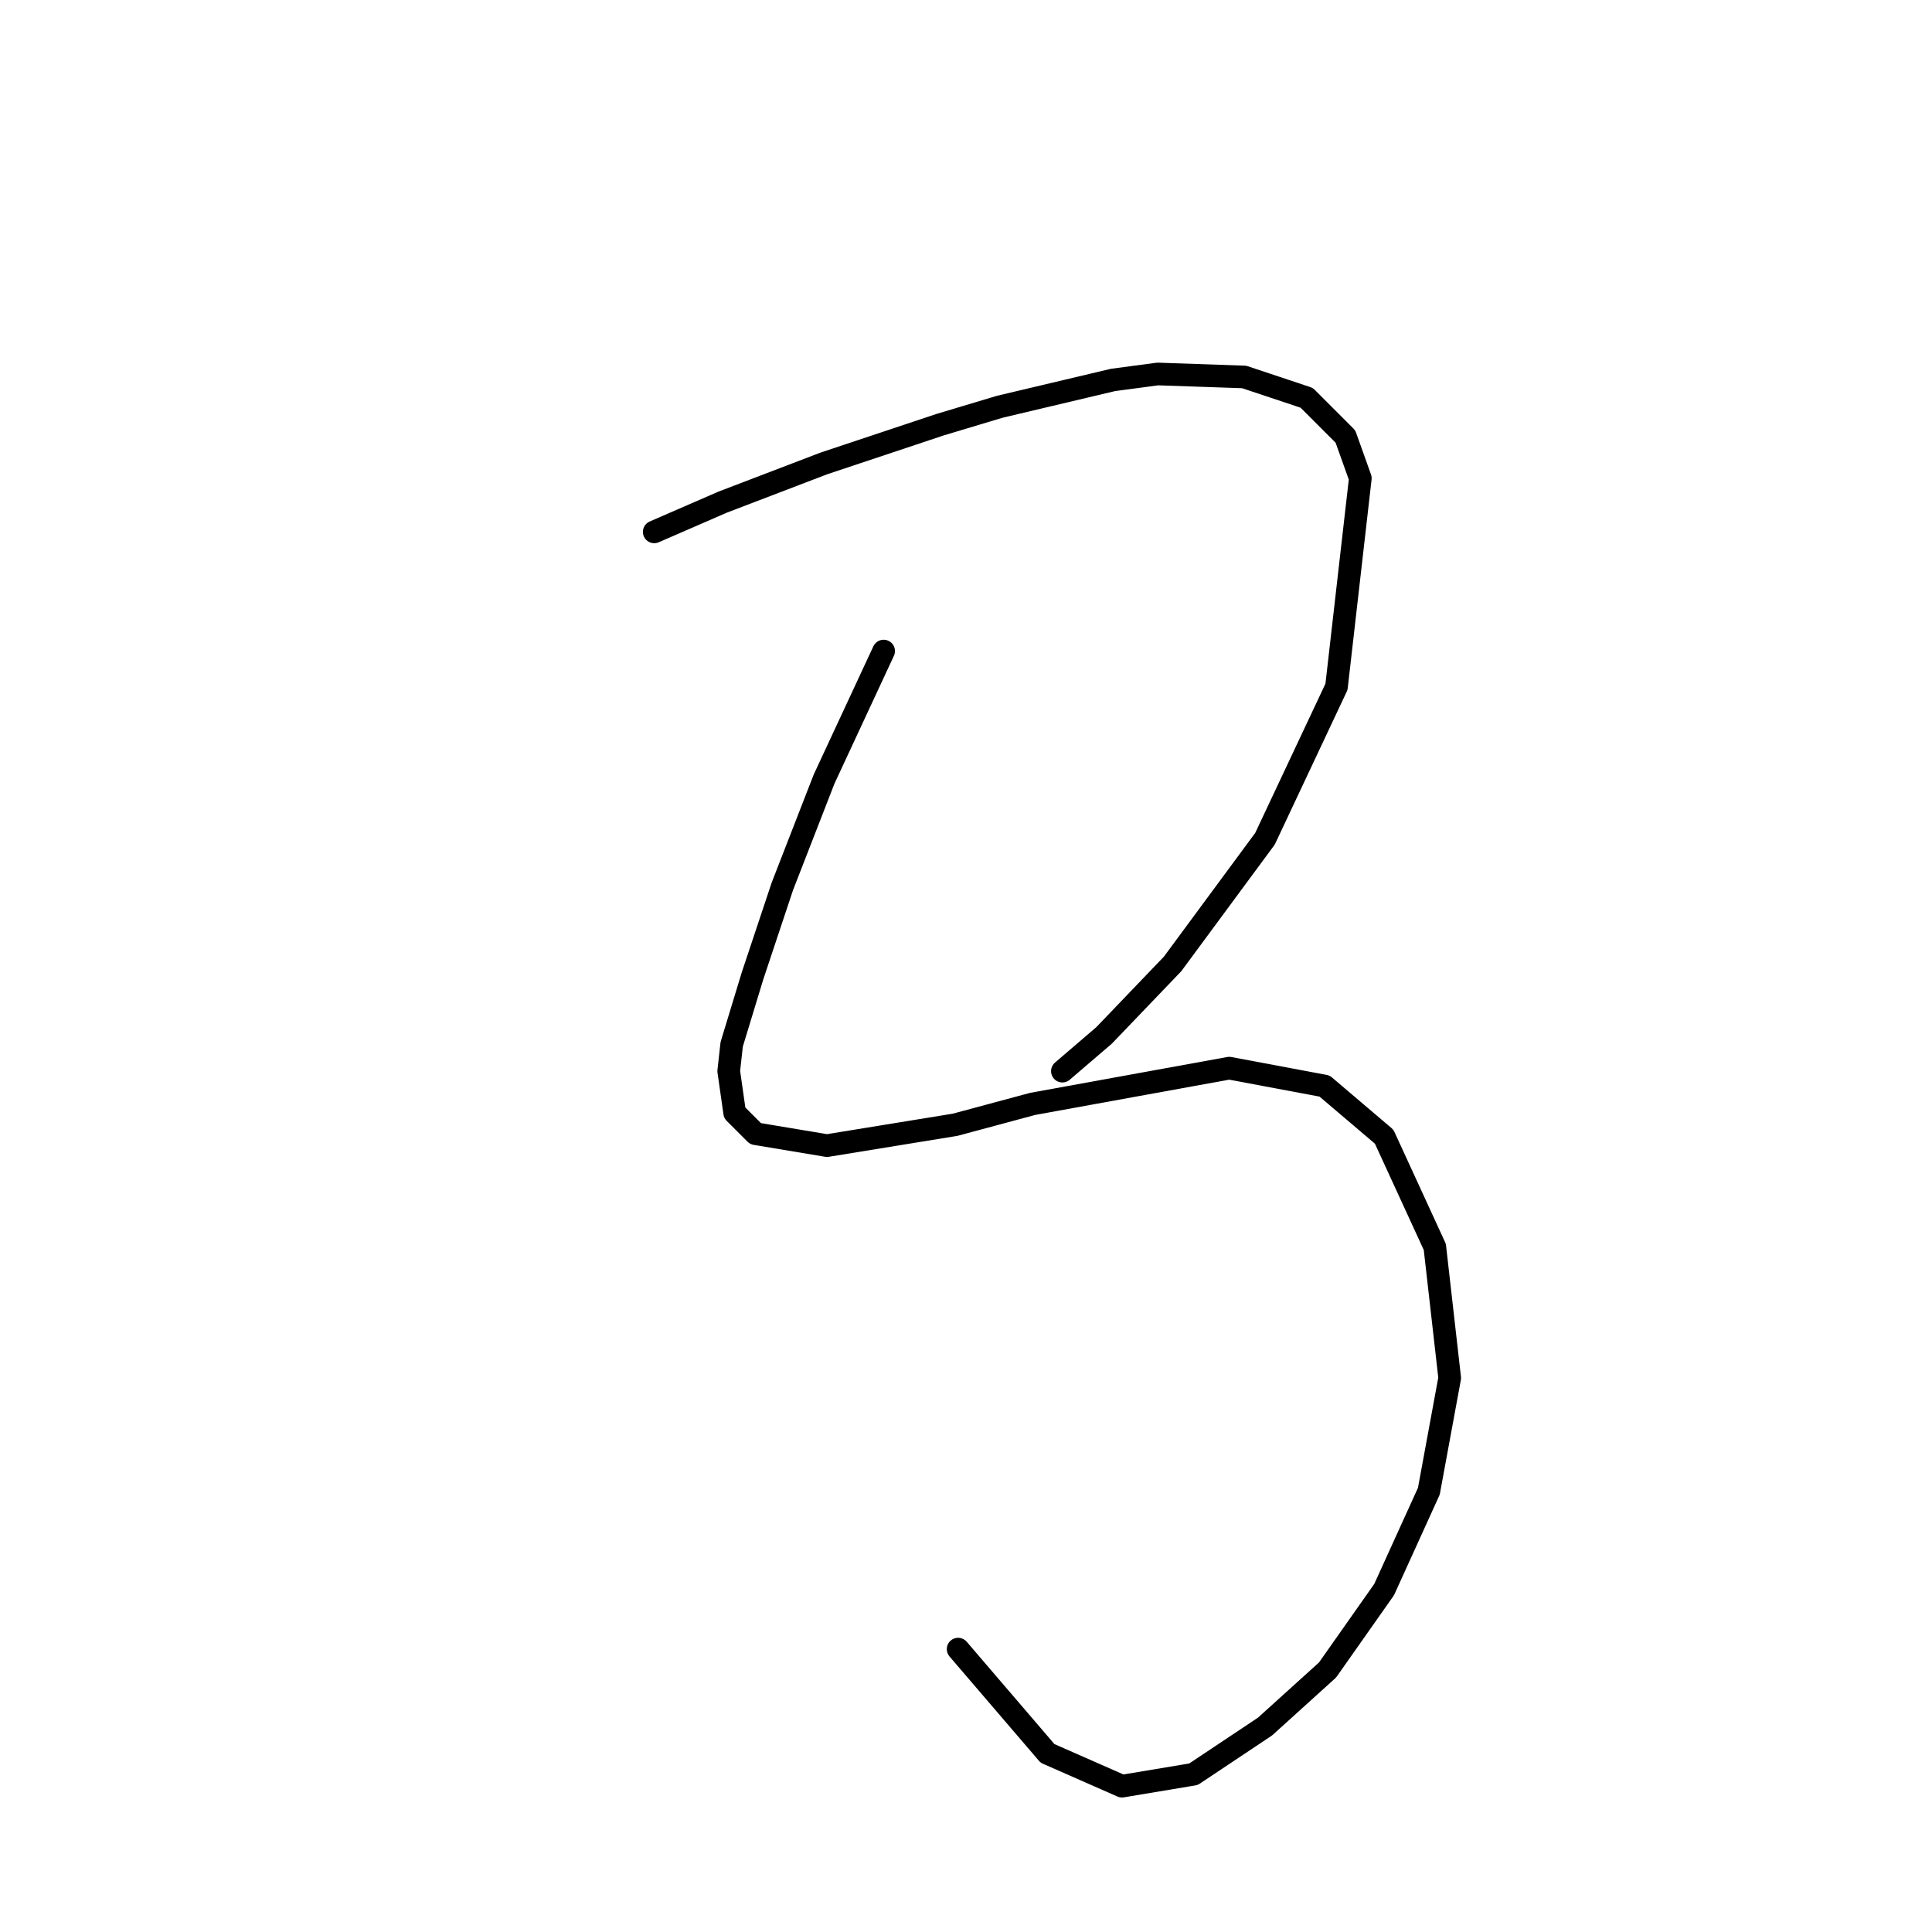 <?xml version="1.0" standalone="no"?>
    <svg width="256" height="256" xmlns="http://www.w3.org/2000/svg" version="1.1">
    <polyline stroke="black" stroke-width="3" stroke-linecap="round" fill="transparent" stroke-linejoin="round" points="86.689 70.477 95.769 66.53 109.191 61.398 124.587 56.266 132.483 53.897 147.484 50.344 153.406 49.555 164.854 49.949 173.144 52.713 178.276 57.845 180.25 63.372 177.092 91.006 167.618 111.139 155.38 127.719 146.3 137.194 140.773 141.931 140.773 141.931 " />
        <polyline stroke="black" stroke-width="3" stroke-linecap="round" fill="transparent" stroke-linejoin="round" points="117.087 86.268 109.191 103.244 106.428 110.349 103.664 117.455 99.717 129.299 96.953 138.378 96.559 141.931 97.348 147.458 100.112 150.221 109.586 151.801 126.561 149.037 136.825 146.274 162.88 141.536 175.513 143.905 183.408 150.616 190.12 165.223 192.093 182.593 189.33 197.594 183.408 210.622 175.908 221.28 167.618 228.781 158.143 235.097 148.669 236.677 138.799 232.334 126.956 218.517 126.956 218.517 " />
        </svg>